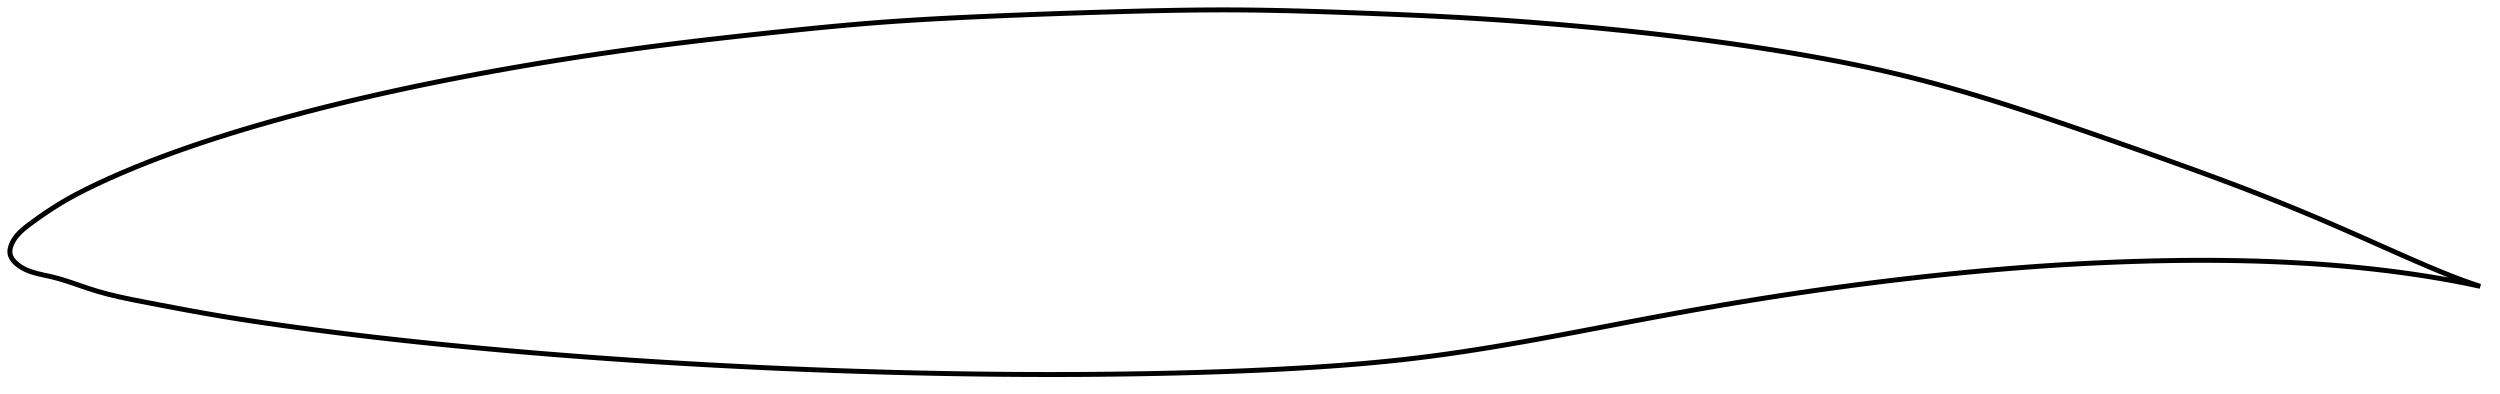 <?xml version="1.0" encoding="utf-8" ?>
<svg baseProfile="full" height="159.569" version="1.1" width="1011.769" xmlns="http://www.w3.org/2000/svg" xmlns:ev="http://www.w3.org/2001/xml-events" xmlns:xlink="http://www.w3.org/1999/xlink"><defs /><polygon fill="none" points="1003.769,115.879 1000.762,114.891 996.853,113.509 992.489,111.854 987.743,109.952 982.671,107.838 977.337,105.545 971.815,103.125 966.171,100.625 960.462,98.087 954.734,95.547 949.012,93.033 943.307,90.557 937.624,88.127 931.954,85.746 926.285,83.413 920.6,81.122 914.887,78.864 909.136,76.633 903.341,74.426 897.502,72.238 891.619,70.066 885.693,67.906 879.73,65.756 873.733,63.612 867.709,61.473 861.667,59.34 855.613,57.216 849.556,55.105 843.507,53.01 837.476,50.936 831.475,48.889 825.511,46.877 819.587,44.91 813.705,42.995 807.863,41.137 802.057,39.34 796.281,37.608 790.53,35.942 784.796,34.341 779.071,32.806 773.345,31.337 767.609,29.933 761.848,28.595 756.053,27.318 750.213,26.096 744.324,24.925 738.382,23.799 732.39,22.716 726.352,21.672 720.277,20.664 714.175,19.694 708.053,18.76 701.918,17.864 695.774,17.005 689.621,16.181 683.459,15.391 677.286,14.635 671.1,13.91 664.898,13.216 658.682,12.551 652.451,11.914 646.209,11.305 639.959,10.723 633.707,10.168 627.456,9.639 621.21,9.138 614.969,8.665 608.731,8.219 602.493,7.801 596.249,7.412 589.99,7.049 583.709,6.713 577.399,6.4 571.06,6.107 564.691,5.832 558.298,5.573 551.892,5.327 545.485,5.093 539.095,4.869 532.737,4.662 526.418,4.476 520.142,4.314 513.908,4.183 507.71,4.084 501.538,4.022 495.376,4.0 489.211,4.018 483.027,4.072 476.814,4.158 470.565,4.273 464.273,4.412 457.938,4.572 451.562,4.748 445.152,4.937 438.717,5.138 432.265,5.351 425.807,5.575 419.353,5.81 412.912,6.057 406.493,6.314 400.107,6.581 393.762,6.861 387.461,7.157 381.207,7.473 374.995,7.814 368.818,8.184 362.667,8.587 356.528,9.029 350.385,9.512 344.223,10.036 338.027,10.597 331.792,11.192 325.514,11.817 319.195,12.467 312.843,13.136 306.474,13.819 300.105,14.513 293.751,15.219 287.423,15.941 281.128,16.679 274.865,17.436 268.634,18.215 262.426,19.02 256.234,19.852 250.051,20.712 243.872,21.6 237.692,22.517 231.512,23.464 225.331,24.44 219.153,25.445 212.979,26.478 206.814,27.541 200.66,28.633 194.518,29.754 188.39,30.906 182.276,32.087 176.178,33.299 170.095,34.543 164.03,35.821 157.983,37.132 151.956,38.478 145.95,39.86 139.967,41.279 134.007,42.735 128.072,44.231 122.161,45.767 116.273,47.345 110.408,48.968 104.566,50.636 98.755,52.352 92.986,54.115 87.273,55.921 81.634,57.768 76.082,59.656 70.615,61.588 65.218,63.573 59.868,65.625 54.545,67.758 49.284,69.964 44.181,72.206 39.367,74.421 34.942,76.563 30.924,78.629 27.27,80.637 23.92,82.613 20.83,84.564 18.03,86.432 15.585,88.136 13.503,89.633 11.741,90.931 10.257,92.076 9.017,93.121 7.982,94.098 7.117,95.026 6.393,95.917 5.787,96.78 5.28,97.621 4.861,98.44 4.526,99.23 4.274,99.99 4.103,100.722 4.011,101.426 4.0,102.107 4.075,102.768 4.243,103.411 4.502,104.044 4.851,104.672 5.293,105.298 5.833,105.928 6.478,106.562 7.237,107.201 8.114,107.837 9.127,108.464 10.304,109.075 11.677,109.66 13.273,110.21 15.106,110.721 17.155,111.199 19.369,111.677 21.693,112.213 24.113,112.866 26.664,113.643 29.391,114.543 32.358,115.563 35.65,116.686 39.375,117.864 43.63,119.038 48.456,120.195 53.827,121.33 59.622,122.46 65.662,123.613 71.793,124.773 77.905,125.905 83.947,126.988 89.929,128.012 95.898,128.984 101.898,129.914 107.958,130.813 114.091,131.688 120.294,132.542 126.545,133.377 132.82,134.19 139.103,134.978 145.381,135.741 151.649,136.478 157.911,137.19 164.173,137.879 170.441,138.547 176.719,139.194 183.01,139.821 189.315,140.431 195.632,141.022 201.958,141.597 208.291,142.153 214.627,142.693 220.966,143.215 227.307,143.72 233.648,144.209 239.991,144.68 246.335,145.135 252.681,145.574 259.029,145.998 265.381,146.405 271.735,146.796 278.092,147.172 284.451,147.533 290.812,147.878 297.175,148.208 303.539,148.523 309.905,148.823 316.271,149.108 322.639,149.377 329.006,149.632 335.375,149.871 341.743,150.096 348.111,150.305 354.479,150.499 360.847,150.677 367.214,150.84 373.579,150.987 379.943,151.118 386.306,151.234 392.666,151.332 399.024,151.415 405.379,151.479 411.731,151.527 418.081,151.557 424.428,151.569 430.773,151.562 437.115,151.537 443.454,151.493 449.792,151.43 456.126,151.347 462.459,151.246 468.789,151.124 475.116,150.983 481.441,150.821 487.763,150.637 494.08,150.43 500.389,150.198 506.686,149.939 512.966,149.653 519.224,149.338 525.451,148.994 531.642,148.619 537.791,148.209 543.895,147.761 549.955,147.272 555.975,146.738 561.961,146.155 567.922,145.519 573.868,144.825 579.814,144.07 585.771,143.257 591.75,142.387 597.759,141.464 603.804,140.491 609.886,139.47 616.007,138.406 622.161,137.305 628.342,136.171 634.543,135.013 640.757,133.837 646.979,132.65 653.205,131.459 659.431,130.272 665.655,129.095 671.875,127.933 678.092,126.793 684.304,125.676 690.512,124.582 696.714,123.513 702.913,122.469 709.109,121.452 715.301,120.462 721.493,119.5 727.686,118.566 733.882,117.661 740.081,116.784 746.284,115.936 752.492,115.116 758.704,114.325 764.919,113.562 771.137,112.829 777.354,112.124 783.57,111.449 789.782,110.805 795.989,110.193 802.191,109.614 808.387,109.069 814.579,108.558 820.765,108.083 826.95,107.643 833.132,107.24 839.314,106.875 845.496,106.546 851.675,106.256 857.852,106.005 864.024,105.793 870.186,105.621 876.337,105.49 882.472,105.401 888.591,105.358 894.692,105.36 900.776,105.409 906.846,105.509 912.904,105.659 918.953,105.862 924.989,106.121 931.007,106.436 936.999,106.81 942.951,107.243 948.849,107.735 954.683,108.286 960.457,108.896 966.186,109.567 971.891,110.304 977.573,111.109 983.107,111.966 988.269,112.834 992.881,113.669 996.914,114.445 999.999,115.069" stroke="black" stroke-width="2.0" /></svg>